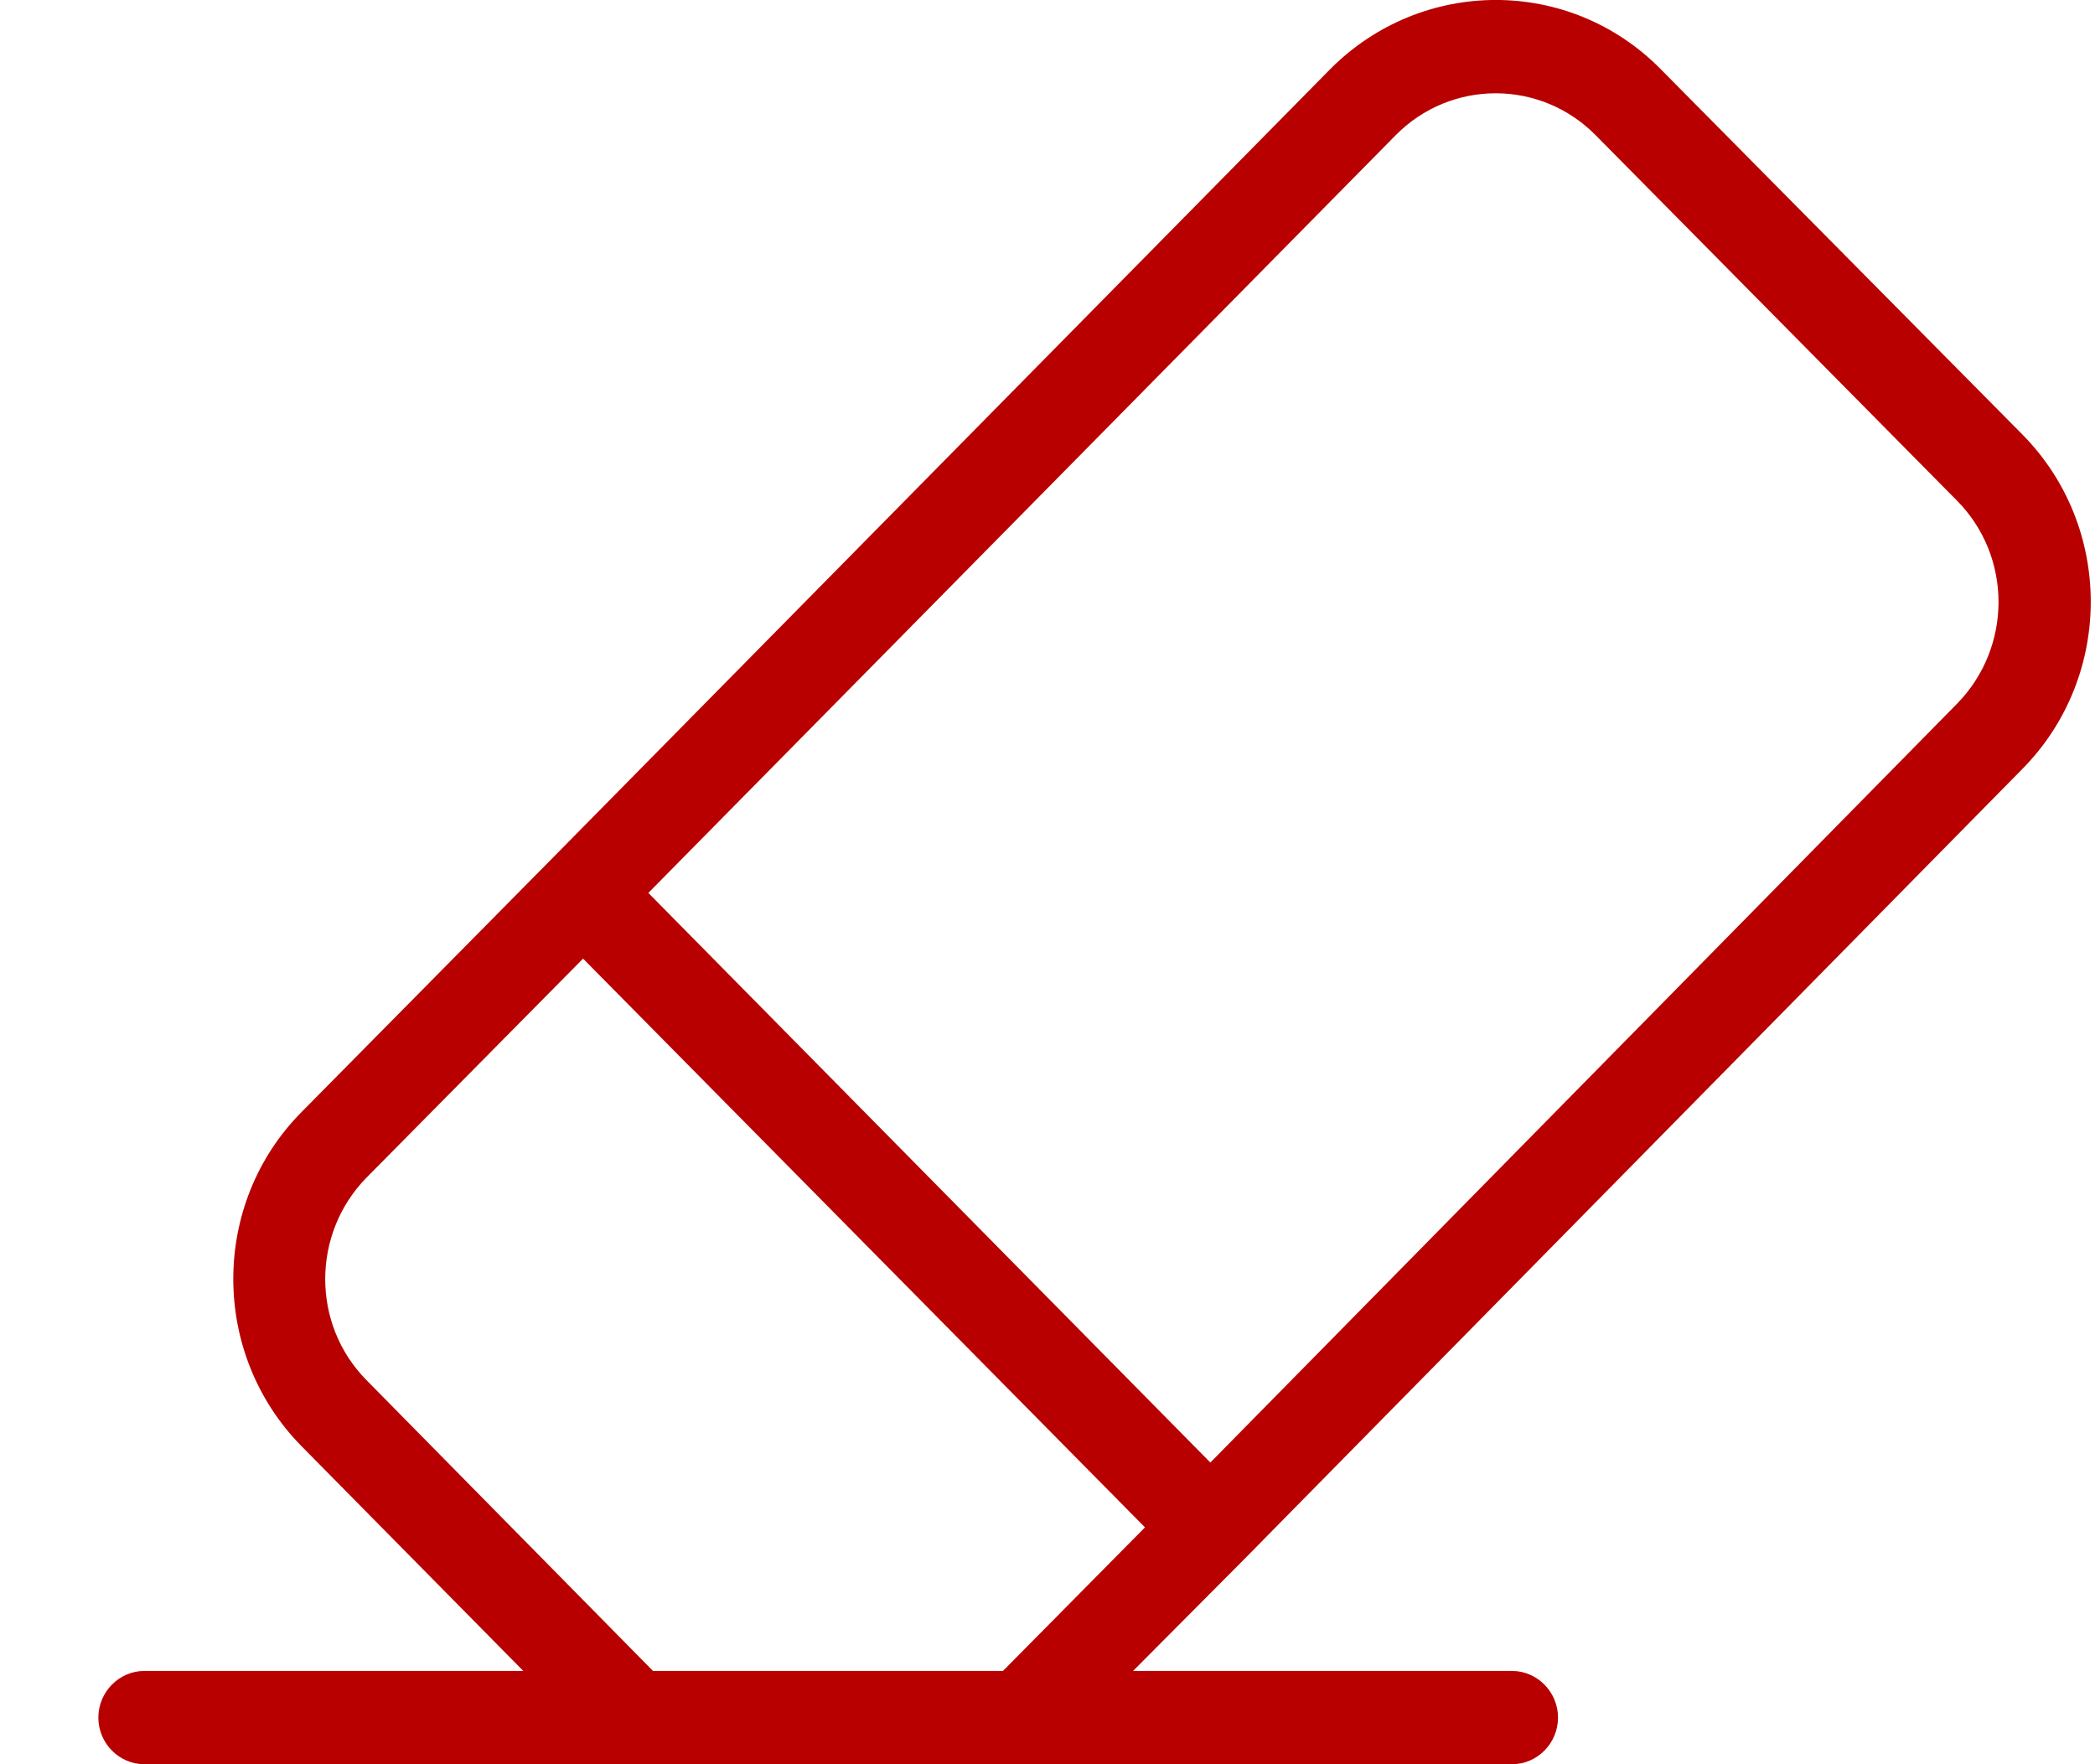 <svg width="19" height="16" viewBox="0 0 19 16" fill="none" xmlns="http://www.w3.org/2000/svg">
<path d="M18.342 6.973C19.168 6.136 19.168 4.778 18.342 3.941L18.338 3.937L15.06 0.626C14.234 -0.211 12.895 -0.207 12.065 0.626L4.996 7.797L2.735 10.085C1.91 10.918 1.91 12.275 2.731 13.112L4.746 15.154H1.309C1.08 15.154 0.892 15.345 0.892 15.577C0.892 15.81 1.08 16 1.309 16H13.713C13.942 16 14.13 15.81 14.13 15.577C14.13 15.345 13.942 15.154 13.713 15.154H10.276L11.273 14.152L18.342 6.973ZM9.096 15.154H5.922L3.323 12.516C2.823 12.009 2.827 11.188 3.323 10.681L5.288 8.694L10.384 13.852L9.096 15.154ZM5.88 8.098L12.657 1.227C13.158 0.719 13.971 0.719 14.472 1.227L17.75 4.542C18.25 5.049 18.25 5.869 17.75 6.381L10.977 13.264L5.88 8.098Z" fill="#B80000"/>
</svg>

